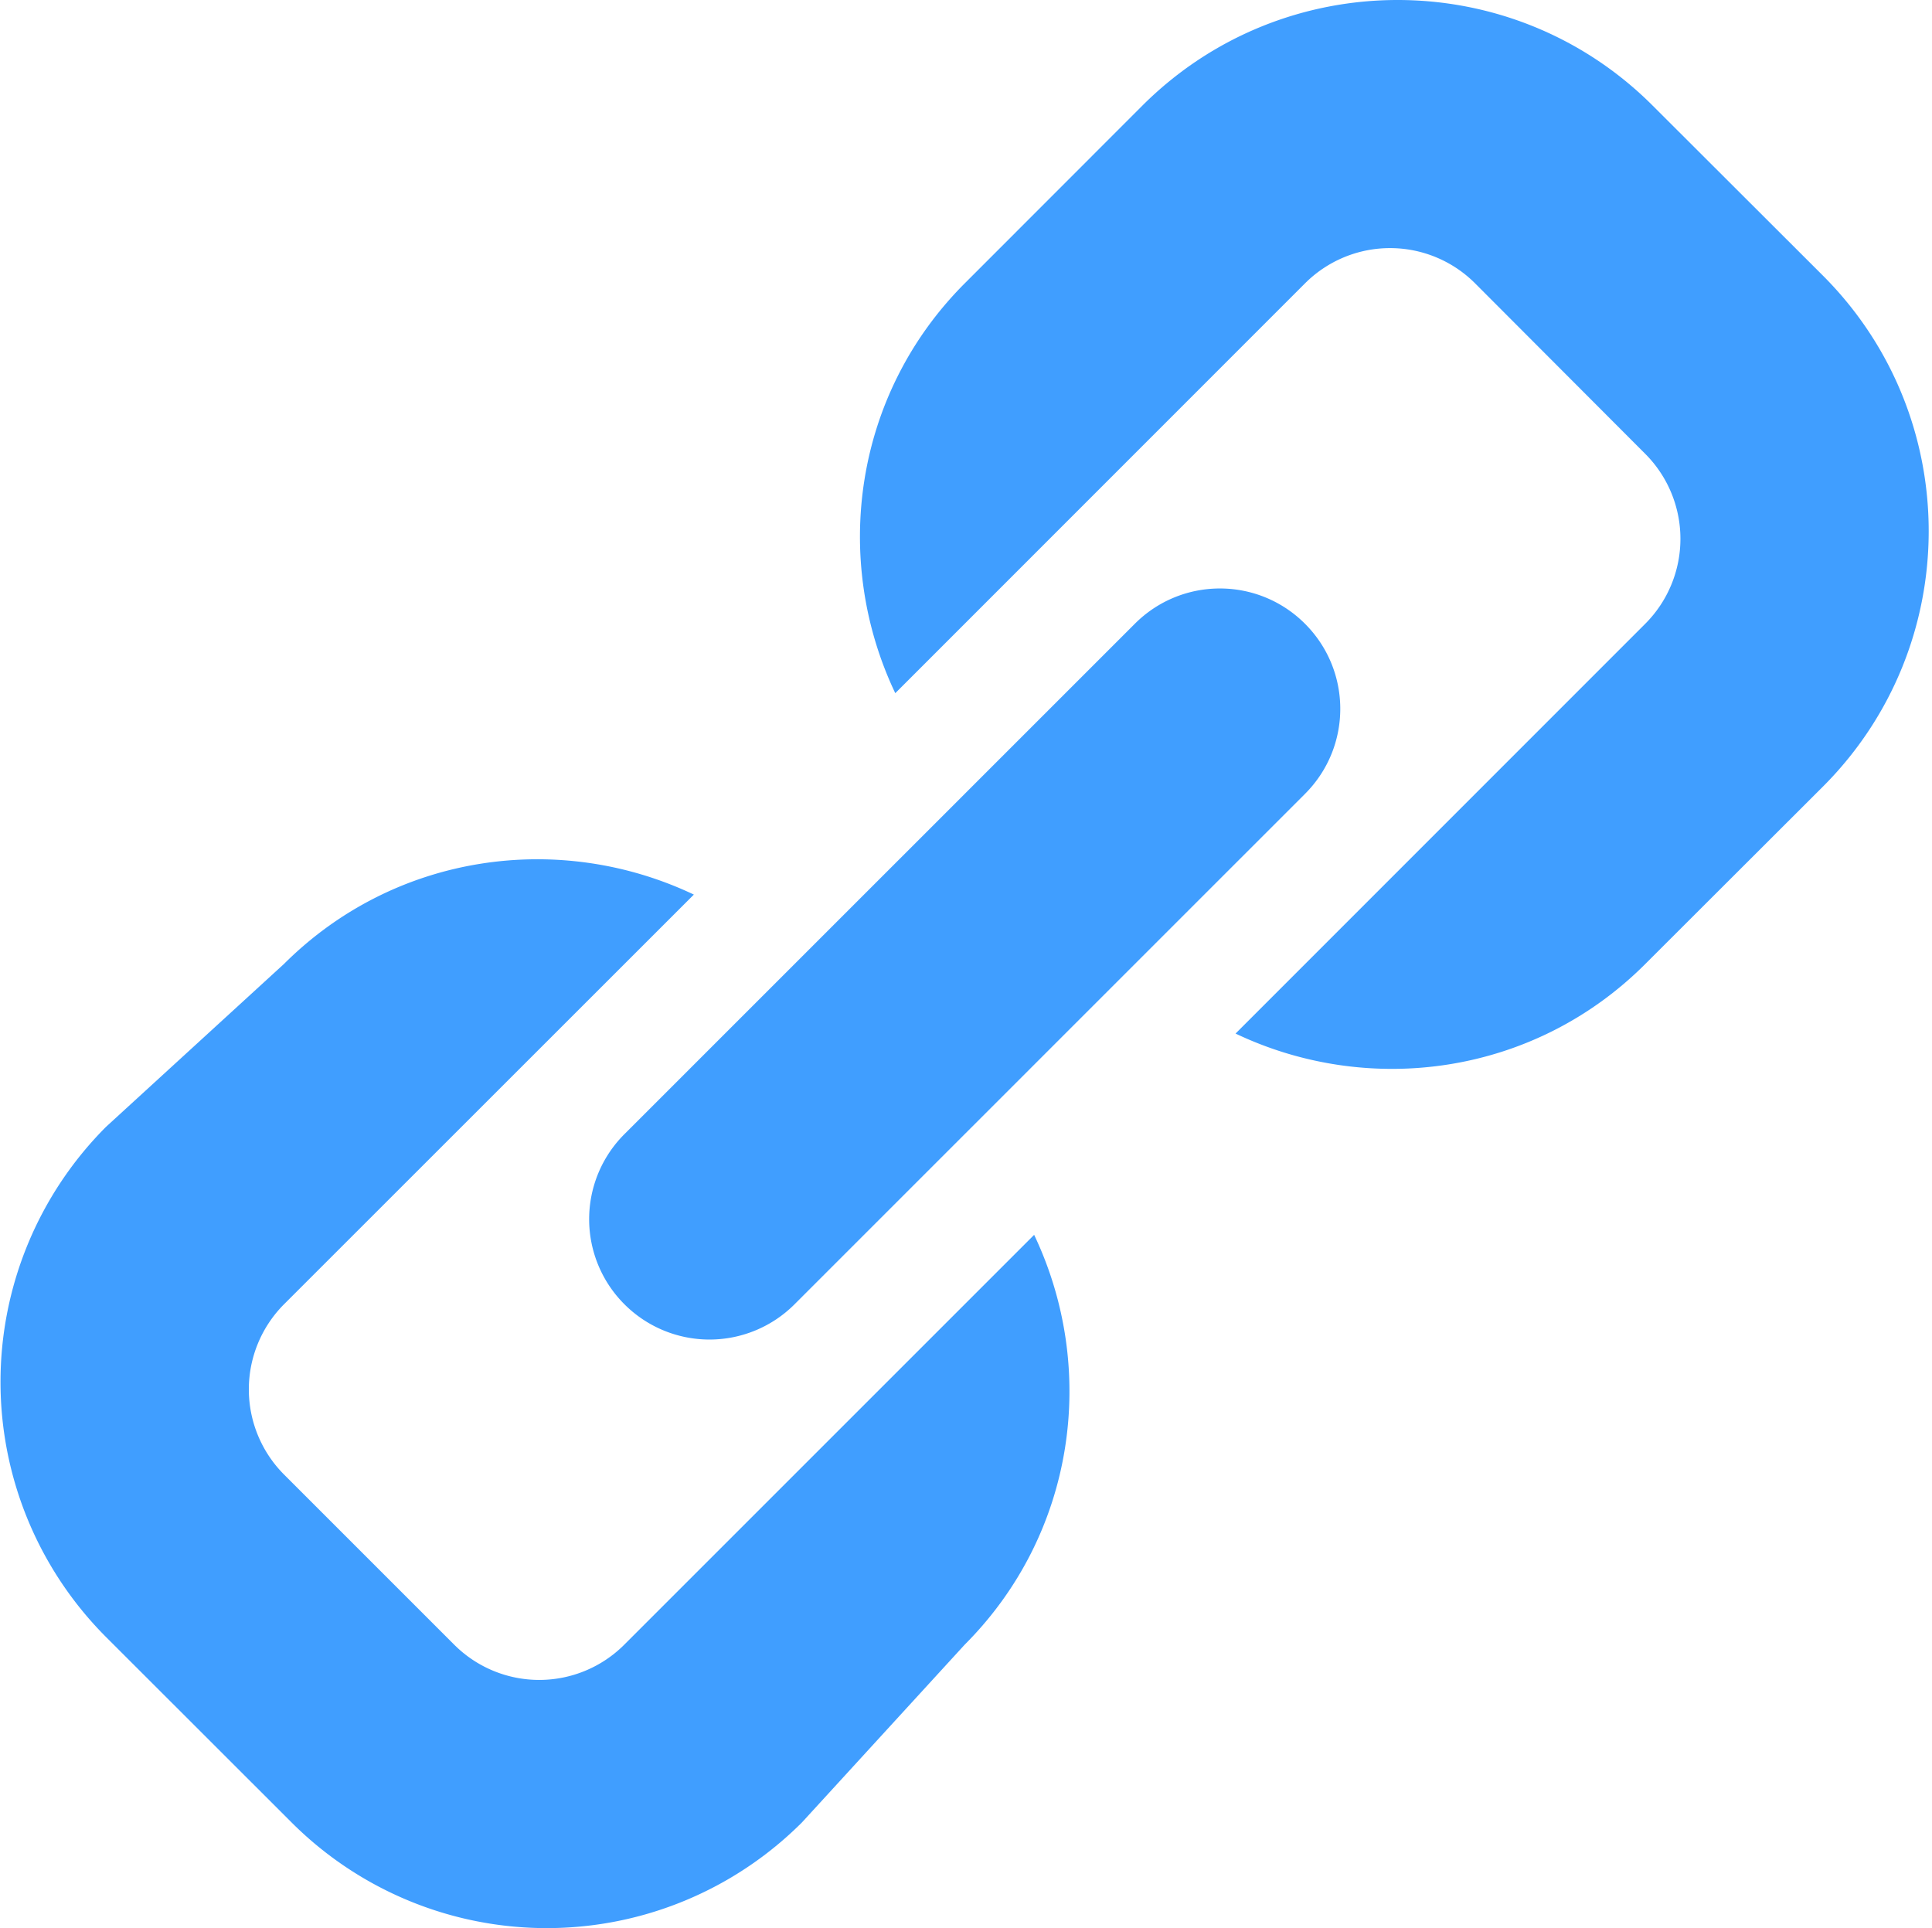 <?xml version="1.0" standalone="no"?><!DOCTYPE svg PUBLIC "-//W3C//DTD SVG 1.1//EN" "http://www.w3.org/Graphics/SVG/1.1/DTD/svg11.dtd"><svg t="1656081911482" class="icon" viewBox="0 0 1026 1024" version="1.1" xmlns="http://www.w3.org/2000/svg" p-id="12558" width="16.031" height="16" xmlns:xlink="http://www.w3.org/1999/xlink"><defs><style type="text/css">@font-face { font-family: feedback-iconfont; src: url("//at.alicdn.com/t/font_1031158_u69w8yhxdu.woff2?t=1630033759944") format("woff2"), url("//at.alicdn.com/t/font_1031158_u69w8yhxdu.woff?t=1630033759944") format("woff"), url("//at.alicdn.com/t/font_1031158_u69w8yhxdu.ttf?t=1630033759944") format("truetype"); }
</style></defs><path d="M968.172 417.658l-94.507 94.38c-58.915 58.915-146.394 70.737-217.514 36.87L873.665 331.33a63.836 63.836 0 0 0 0-90.354L783.375 150.494a63.836 63.836 0 0 0-90.354 0L475.443 368.136c-33.867-71.184-22.045-158.662 36.87-217.642l94.316-94.38c74.89-74.826 196.299-74.826 271.062 0l90.482 90.354c74.762 74.89 74.762 196.299 0 271.189zM331.605 692.681a63.836 63.836 0 0 1 0-90.354l271.062-271.062c24.985-24.985 65.369-24.985 90.354 0s24.985 65.369 0 90.354L421.959 692.681a63.836 63.836 0 0 1-90.354 0zM150.834 783.099l90.354 90.354a63.836 63.836 0 0 0 90.354 0l217.642-217.642c33.867 71.184 22.045 158.662-36.87 217.642l-86.392 94.38a191.677 191.677 0 0 1-271.126 0l-98.405-98.341a191.784 191.784 0 0 1 0-271.126l94.38-86.392c59.043-58.915 146.458-70.737 217.706-36.87L150.834 692.681a64.027 64.027 0 0 0 0 90.418z" fill="#409eff" p-id="12559"></path></svg>